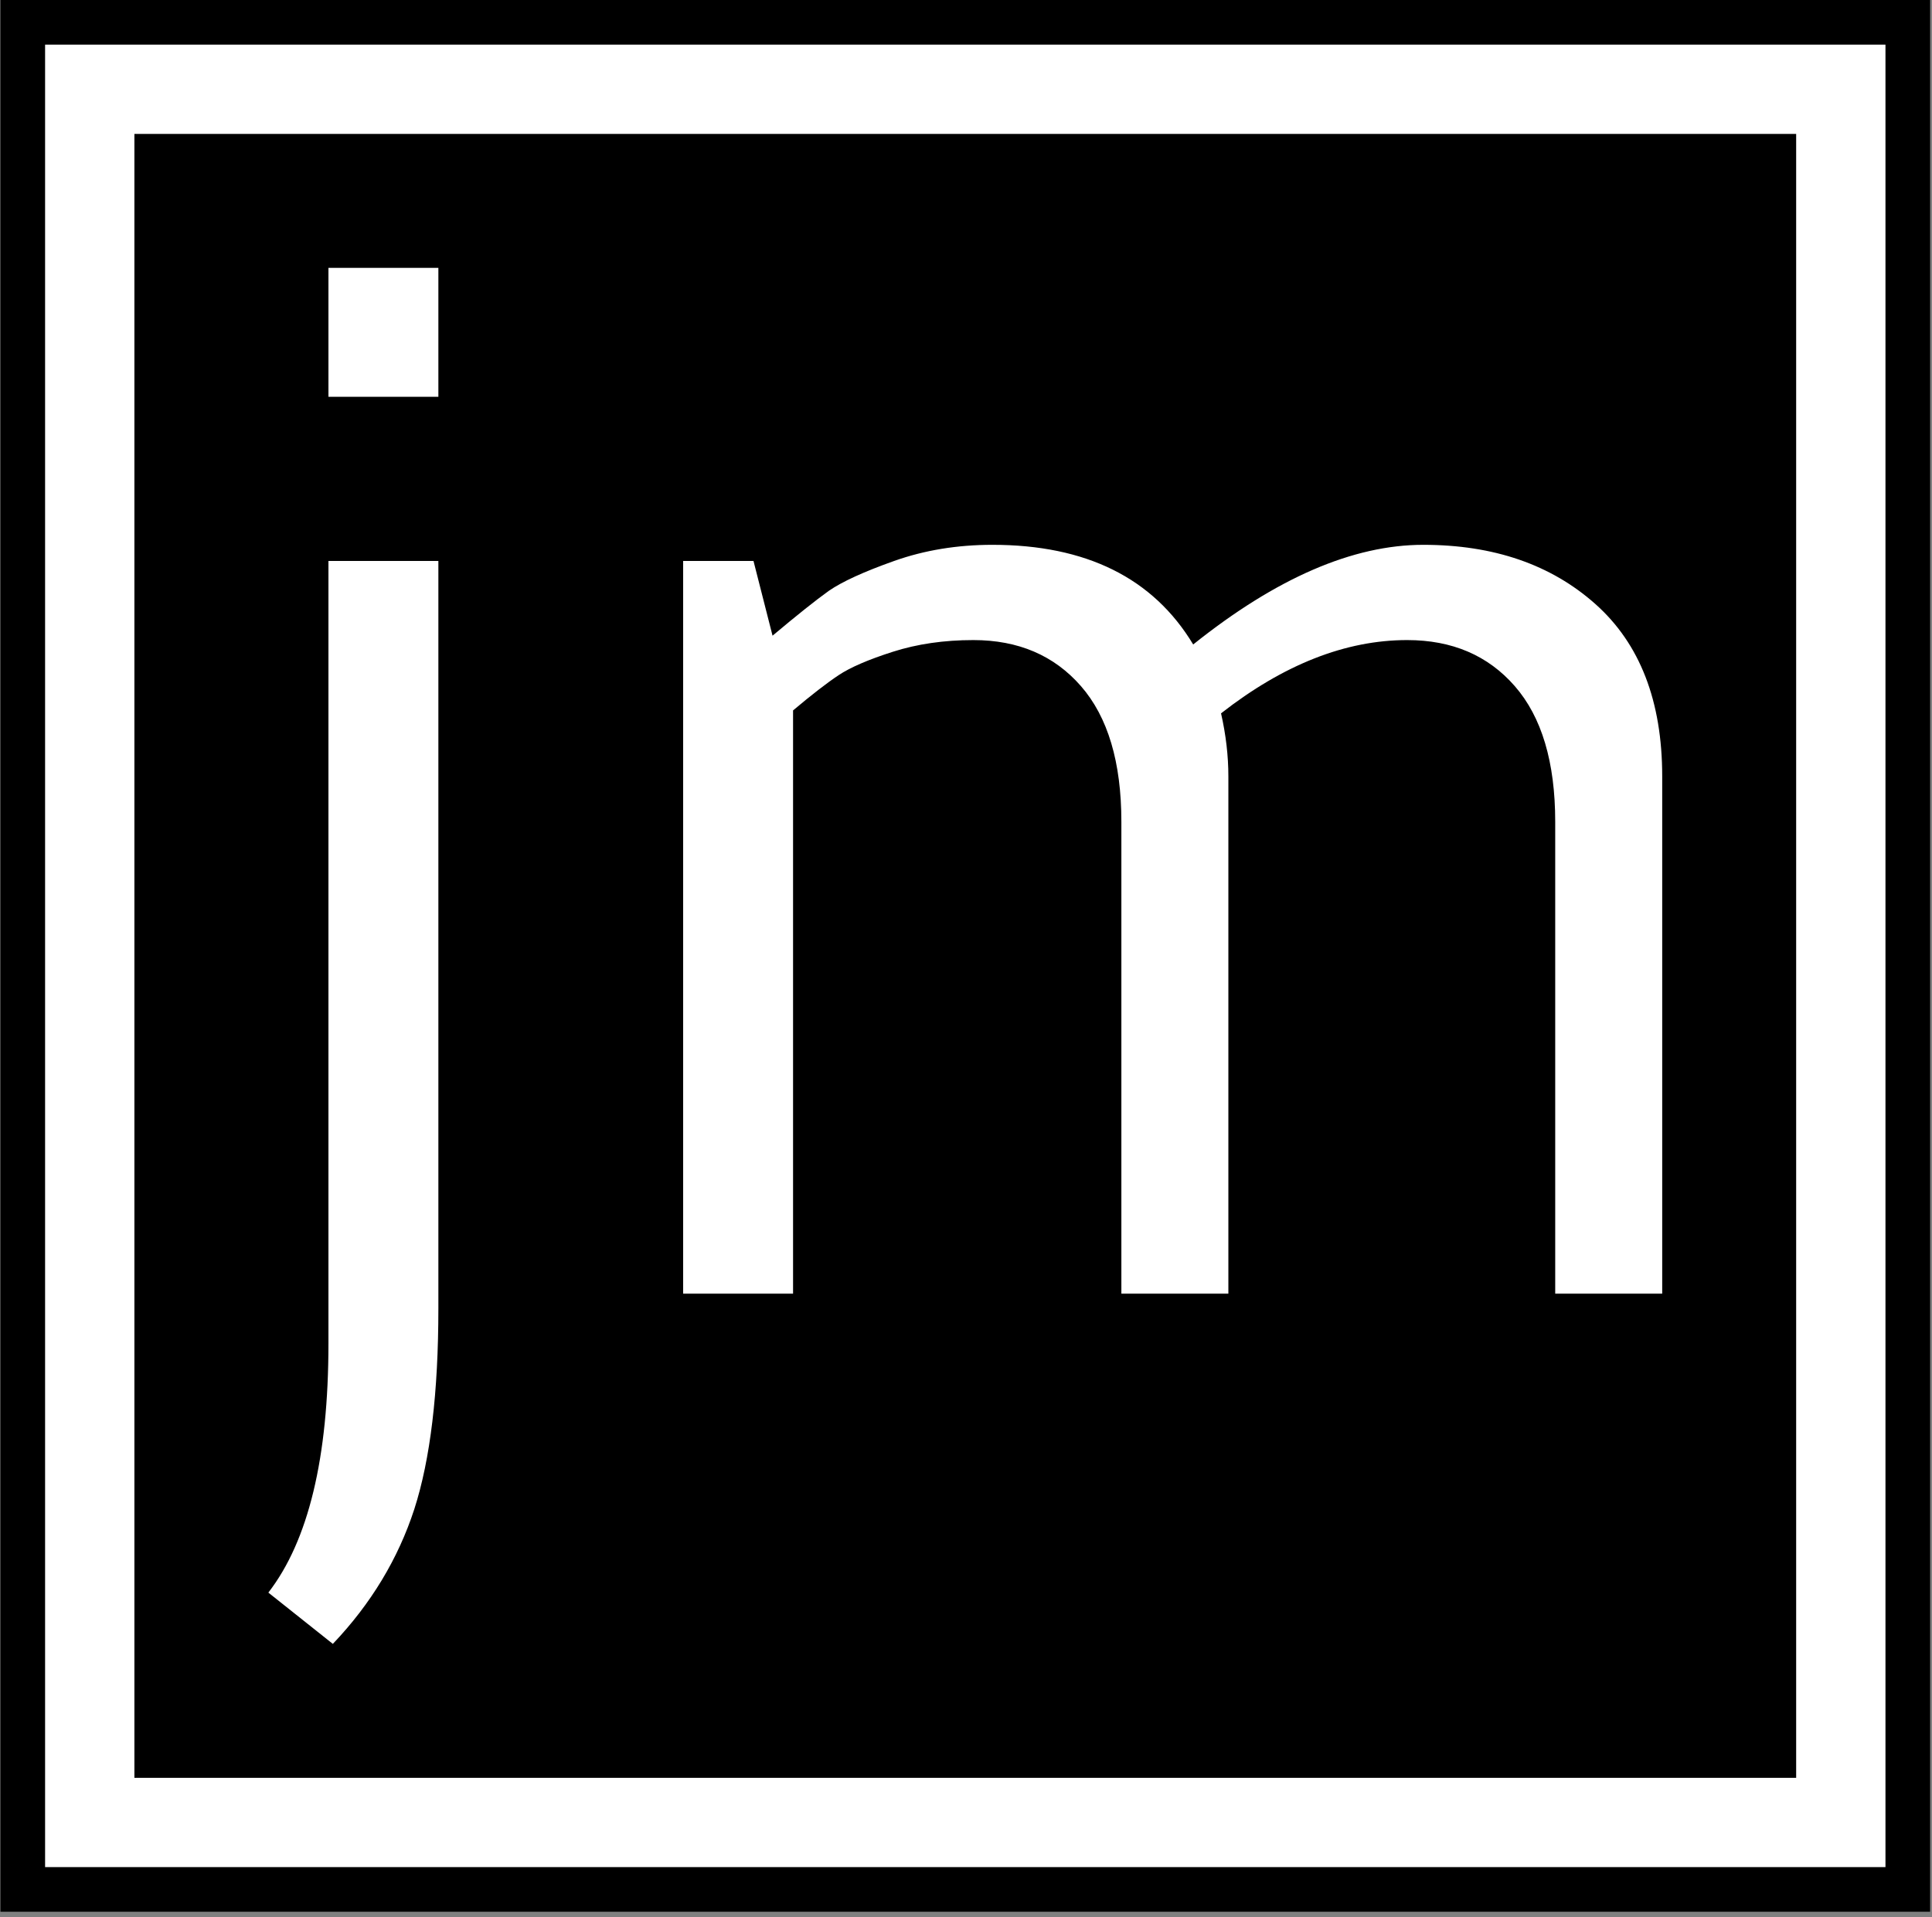 <svg xmlns="http://www.w3.org/2000/svg" version="1.1" xmlns:xlink="http://www.w3.org/1999/xlink" xmlns:svgjs="http://svgjs.dev/svgjs" width="2000" height="1985" viewBox="0 0 2000 1985"><rect x="0" y="0" width="2000" height="1985" fill="#808080" stroke="none"/><g transform="matrix(1,0,0,1,-0.746,-2.809)"><svg viewBox="0 0 142 141" data-background-color="#ffffff" preserveAspectRatio="xMidYMid meet" height="1985" width="2000" xmlns="http://www.w3.org/2000/svg" xmlns:xlink="http://www.w3.org/1999/xlink"><g id="tight-bounds" transform="matrix(1,0,0,1,0.053,0.199)"><svg viewBox="0 0 141.894 140.601" height="140.601" width="141.894"><g><svg viewBox="0 0 141.894 140.601" height="140.601" width="141.894"><g><svg viewBox="0 0 141.894 140.601" height="140.601" width="141.894"><g><path d="M0 140.601v-140.601h141.894v140.601z" fill="#000000" stroke="transparent" stroke-width="0" rx="0%" data-fill-palette-color="tertiary"></path><path d="M3.283 137.317v-134.034h135.328v134.034z" fill="#ffffff" stroke="transparent" stroke-width="0" rx="0%" data-fill-palette-color="quaternary"></path><path d="M9.85 130.751v-120.901h122.194v120.901z" fill="#000000" stroke="transparent" stroke-width="0" data-fill-palette-color="tertiary"></path></g><g transform="matrix(1,0,0,1,19.7,19.7)" id="textblocktransform"><svg viewBox="0 0 102.494 101.201" height="101.201" width="102.494" id="textblock"><g><svg viewBox="0 0 102.494 101.201" height="101.201" width="102.494"><g transform="matrix(1,0,0,1,0,0)"><svg width="102.494" viewBox="1.5 -35 47.55 46.95" height="101.201" data-palette-color="#ffffff"><path d="M3.55-35L7.3-35 7.3-30.6 3.55-30.6 3.55-35ZM3.7 11.95L1.5 10.2Q3.55 7.55 3.55 1.7L3.55 1.7 3.55-25 7.3-25 7.3 0.5Q7.3 4.8 6.48 7.35 5.65 9.9 3.7 11.95L3.7 11.95ZM26.2-25.55L26.2-25.55Q31-25.55 33.05-22.15L33.05-22.15Q37.3-25.55 40.9-25.55 44.5-25.55 46.77-23.53 49.05-21.5 49.05-17.65L49.05-17.65 49.05 0 45.4 0 45.4-16.1Q45.4-19.15 44.02-20.73 42.65-22.3 40.35-22.3L40.35-22.3Q37.2-22.3 34-19.8L34-19.8Q34.25-18.7 34.25-17.65L34.25-17.65 34.25 0 30.6 0 30.6-16.1Q30.6-19.15 29.22-20.73 27.85-22.3 25.55-22.3L25.55-22.3Q24.05-22.3 22.8-21.9 21.55-21.5 20.95-21.1 20.35-20.7 19.4-19.9L19.4-19.9 19.4 0 15.65 0 15.65-25 18.05-25 18.7-22.45Q19.95-23.5 20.62-23.98 21.3-24.45 22.85-25 24.4-25.55 26.2-25.55Z" opacity="1" transform="matrix(1,0,0,1,0,0)" fill="#ffffff" class="wordmark-text-0" data-fill-palette-color="quaternary" id="text-0"></path></svg></g></svg></g></svg></g></svg></g><g></g></svg></g><defs></defs></svg><rect width="141.894" height="140.601" fill="none" stroke="none" visibility="hidden"></rect></g></svg></g></svg>